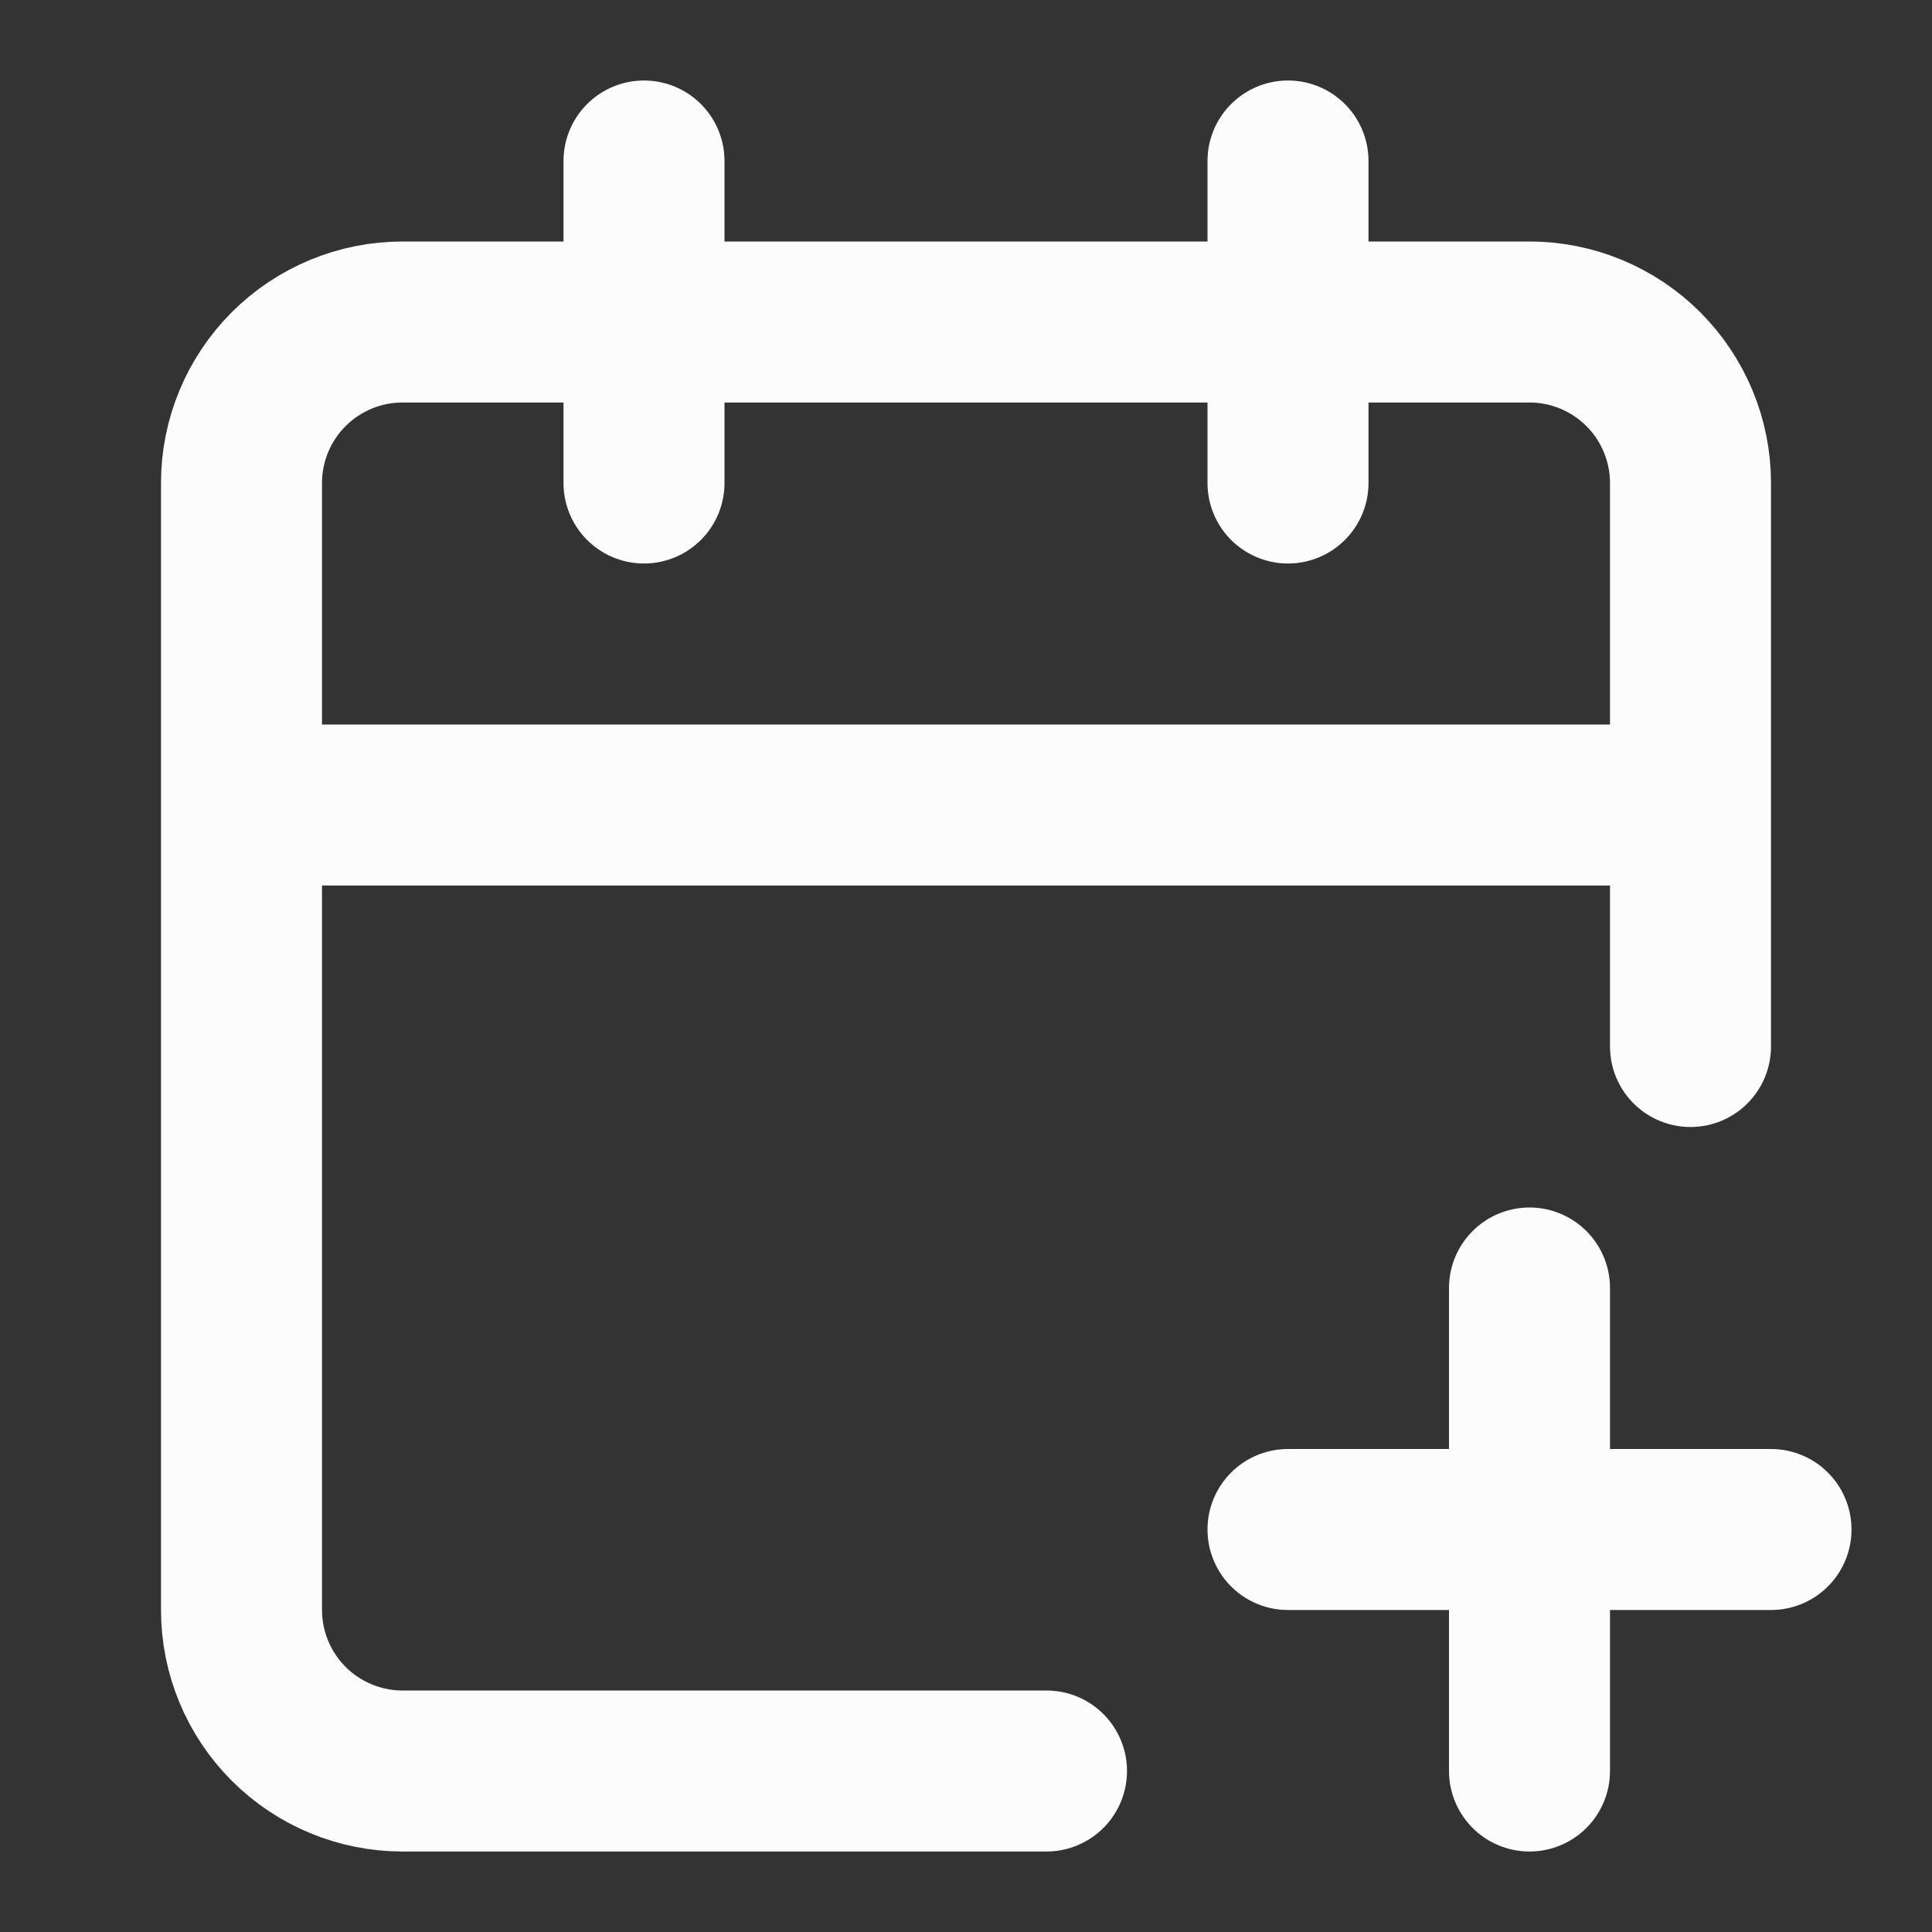 <svg width="24" height="24" viewBox="0 0 24 24" fill="none" xmlns="http://www.w3.org/2000/svg">
<rect x="0" y="0" width="24" height="24" fill="#333333" stroke="none"/>
<g id="lucide:calendar-plus">
<path id="Vector" d="M8 2V6M16 2V6M21 13V6C21 5.47 20.789 4.961 20.414 4.586C20.039 4.211 19.53 4 19 4H5C4.47 4 3.961 4.211 3.586 4.586C3.211 4.961 3 5.47 3 6V20C3 20.53 3.211 21.039 3.586 21.414C3.961 21.789 4.47 22 5 22H13M3 10H21M16 19H22M19 16V22" stroke="#FDFCFC" stroke-width="2" stroke-linecap="round" stroke-linejoin="round"/>
</g>
</svg>
